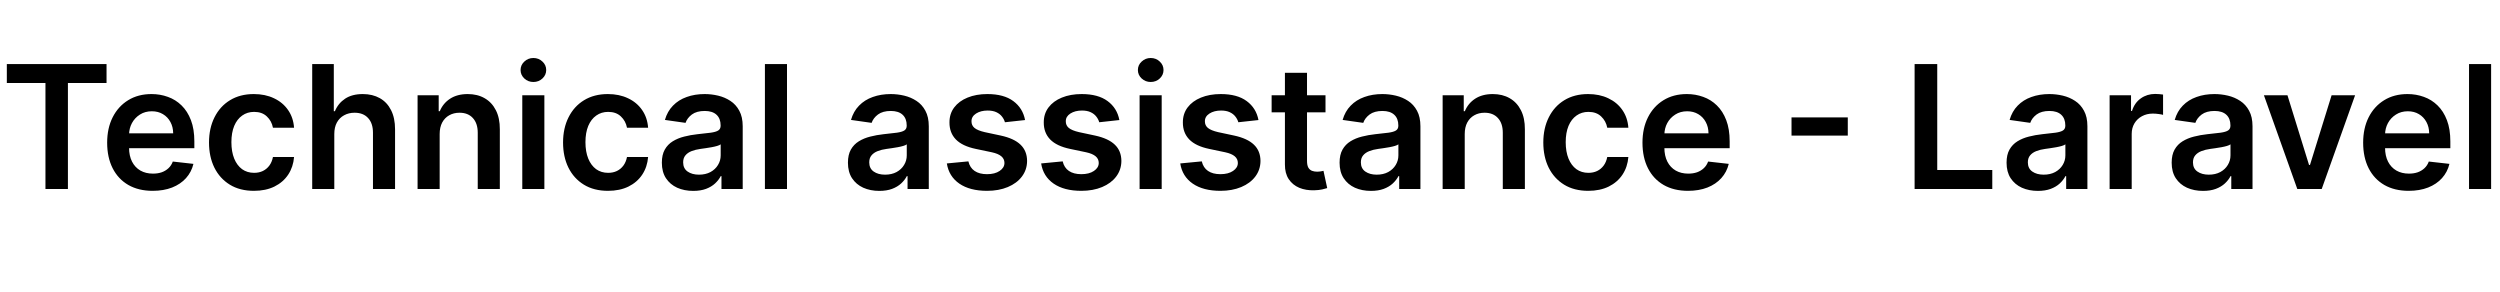 <svg width="291" height="34" viewBox="0 0 291 34" fill="none" xmlns="http://www.w3.org/2000/svg">
<g clip-path="url(#clip0_103_357)">
<path d="M0.795 9.663V7.455H12.401V9.663H7.905V22H5.291V9.663H0.795ZM17.772 22.213C16.678 22.213 15.733 21.986 14.938 21.531C14.147 21.072 13.539 20.423 13.113 19.585C12.686 18.742 12.473 17.75 12.473 16.609C12.473 15.487 12.686 14.502 13.113 13.655C13.543 12.803 14.145 12.14 14.916 11.666C15.688 11.188 16.595 10.949 17.637 10.949C18.309 10.949 18.944 11.058 19.54 11.276C20.142 11.489 20.672 11.82 21.131 12.27C21.595 12.72 21.96 13.293 22.225 13.989C22.49 14.68 22.622 15.504 22.622 16.46V17.249H13.681V15.516H20.158C20.153 15.023 20.047 14.585 19.838 14.202C19.63 13.813 19.339 13.508 18.965 13.286C18.596 13.063 18.165 12.952 17.672 12.952C17.147 12.952 16.685 13.079 16.287 13.335C15.89 13.586 15.579 13.918 15.357 14.329C15.139 14.737 15.028 15.184 15.023 15.672V17.185C15.023 17.819 15.139 18.364 15.371 18.818C15.603 19.268 15.927 19.614 16.344 19.855C16.761 20.092 17.248 20.21 17.807 20.21C18.181 20.21 18.52 20.158 18.823 20.054C19.126 19.945 19.389 19.787 19.611 19.578C19.834 19.37 20.002 19.112 20.115 18.804L22.516 19.074C22.364 19.708 22.076 20.262 21.649 20.736C21.228 21.204 20.688 21.569 20.03 21.829C19.372 22.085 18.619 22.213 17.772 22.213ZM29.556 22.213C28.467 22.213 27.532 21.974 26.751 21.496C25.974 21.017 25.375 20.357 24.954 19.514C24.537 18.667 24.329 17.691 24.329 16.588C24.329 15.48 24.542 14.502 24.968 13.655C25.394 12.803 25.995 12.14 26.772 11.666C27.553 11.188 28.477 10.949 29.542 10.949C30.427 10.949 31.211 11.112 31.893 11.439C32.579 11.761 33.126 12.218 33.533 12.81C33.941 13.397 34.173 14.083 34.229 14.869H31.772C31.673 14.344 31.436 13.906 31.062 13.555C30.692 13.2 30.198 13.023 29.577 13.023C29.052 13.023 28.59 13.165 28.192 13.449C27.795 13.728 27.485 14.131 27.262 14.656C27.044 15.182 26.935 15.812 26.935 16.546C26.935 17.289 27.044 17.928 27.262 18.463C27.48 18.993 27.785 19.403 28.178 19.692C28.576 19.976 29.042 20.118 29.577 20.118C29.956 20.118 30.295 20.047 30.593 19.905C30.896 19.758 31.149 19.547 31.353 19.273C31.557 18.998 31.696 18.664 31.772 18.271H34.229C34.168 19.043 33.941 19.727 33.548 20.324C33.155 20.916 32.62 21.38 31.942 21.716C31.265 22.047 30.47 22.213 29.556 22.213ZM38.912 15.608V22H36.341V7.455H38.855V12.945H38.983C39.238 12.329 39.634 11.844 40.169 11.489C40.709 11.129 41.395 10.949 42.228 10.949C42.986 10.949 43.646 11.107 44.21 11.425C44.773 11.742 45.209 12.206 45.517 12.817C45.829 13.428 45.985 14.173 45.985 15.054V22H43.414V15.452C43.414 14.718 43.225 14.147 42.846 13.74C42.472 13.328 41.947 13.122 41.27 13.122C40.815 13.122 40.408 13.222 40.048 13.421C39.693 13.615 39.413 13.896 39.21 14.266C39.011 14.635 38.912 15.082 38.912 15.608ZM51.177 15.608V22H48.606V11.091H51.064V12.945H51.191C51.442 12.334 51.842 11.848 52.392 11.489C52.946 11.129 53.63 10.949 54.444 10.949C55.197 10.949 55.853 11.11 56.412 11.432C56.975 11.754 57.411 12.22 57.718 12.831C58.031 13.442 58.185 14.183 58.18 15.054V22H55.609V15.452C55.609 14.723 55.42 14.152 55.041 13.74C54.667 13.328 54.148 13.122 53.485 13.122C53.036 13.122 52.636 13.222 52.285 13.421C51.94 13.615 51.667 13.896 51.468 14.266C51.274 14.635 51.177 15.082 51.177 15.608ZM60.794 22V11.091H63.365V22H60.794ZM62.086 9.543C61.679 9.543 61.329 9.408 61.035 9.138C60.742 8.863 60.595 8.534 60.595 8.151C60.595 7.762 60.742 7.433 61.035 7.163C61.329 6.889 61.679 6.751 62.086 6.751C62.498 6.751 62.849 6.889 63.137 7.163C63.431 7.433 63.578 7.762 63.578 8.151C63.578 8.534 63.431 8.863 63.137 9.138C62.849 9.408 62.498 9.543 62.086 9.543ZM70.767 22.213C69.678 22.213 68.743 21.974 67.962 21.496C67.185 21.017 66.586 20.357 66.165 19.514C65.748 18.667 65.54 17.691 65.54 16.588C65.54 15.48 65.753 14.502 66.179 13.655C66.605 12.803 67.206 12.14 67.983 11.666C68.764 11.188 69.688 10.949 70.753 10.949C71.638 10.949 72.422 11.112 73.104 11.439C73.79 11.761 74.337 12.218 74.744 12.81C75.151 13.397 75.383 14.083 75.44 14.869H72.983C72.883 14.344 72.647 13.906 72.273 13.555C71.903 13.2 71.409 13.023 70.788 13.023C70.263 13.023 69.801 13.165 69.403 13.449C69.006 13.728 68.695 14.131 68.473 14.656C68.255 15.182 68.146 15.812 68.146 16.546C68.146 17.289 68.255 17.928 68.473 18.463C68.691 18.993 68.996 19.403 69.389 19.692C69.787 19.976 70.253 20.118 70.788 20.118C71.167 20.118 71.506 20.047 71.804 19.905C72.107 19.758 72.36 19.547 72.564 19.273C72.767 18.998 72.907 18.664 72.983 18.271H75.44C75.379 19.043 75.151 19.727 74.758 20.324C74.365 20.916 73.831 21.38 73.153 21.716C72.476 22.047 71.681 22.213 70.767 22.213ZM80.691 22.22C79.999 22.22 79.377 22.097 78.823 21.851C78.274 21.6 77.838 21.231 77.516 20.743C77.199 20.255 77.04 19.654 77.04 18.939C77.04 18.323 77.154 17.814 77.381 17.412C77.608 17.009 77.918 16.688 78.311 16.446C78.704 16.204 79.147 16.022 79.64 15.899C80.137 15.771 80.65 15.679 81.181 15.622C81.82 15.556 82.338 15.497 82.736 15.445C83.134 15.388 83.423 15.303 83.603 15.189C83.787 15.07 83.88 14.888 83.88 14.642V14.599C83.88 14.064 83.721 13.65 83.404 13.357C83.087 13.063 82.63 12.916 82.033 12.916C81.403 12.916 80.904 13.053 80.534 13.328C80.17 13.603 79.924 13.927 79.796 14.301L77.395 13.96C77.585 13.297 77.897 12.743 78.333 12.298C78.768 11.848 79.301 11.512 79.931 11.29C80.561 11.062 81.257 10.949 82.019 10.949C82.544 10.949 83.068 11.01 83.588 11.133C84.109 11.257 84.585 11.46 85.016 11.744C85.447 12.024 85.793 12.405 86.053 12.888C86.318 13.371 86.451 13.974 86.451 14.699V22H83.979V20.501H83.894C83.738 20.805 83.517 21.088 83.233 21.354C82.954 21.614 82.601 21.825 82.175 21.986C81.754 22.142 81.259 22.22 80.691 22.22ZM81.358 20.331C81.874 20.331 82.322 20.229 82.701 20.026C83.079 19.817 83.371 19.543 83.574 19.202C83.783 18.861 83.887 18.489 83.887 18.087V16.801C83.806 16.867 83.669 16.929 83.475 16.986C83.285 17.043 83.072 17.092 82.836 17.135C82.599 17.178 82.365 17.215 82.132 17.249C81.9 17.282 81.699 17.31 81.529 17.334C81.145 17.386 80.802 17.471 80.499 17.59C80.196 17.708 79.957 17.874 79.782 18.087C79.606 18.295 79.519 18.565 79.519 18.896C79.519 19.37 79.692 19.727 80.037 19.969C80.383 20.21 80.823 20.331 81.358 20.331ZM91.607 7.455V22H89.036V7.455H91.607ZM102.351 22.22C101.66 22.22 101.037 22.097 100.483 21.851C99.934 21.6 99.498 21.231 99.176 20.743C98.859 20.255 98.7 19.654 98.7 18.939C98.7 18.323 98.814 17.814 99.041 17.412C99.269 17.009 99.579 16.688 99.972 16.446C100.365 16.204 100.807 16.022 101.3 15.899C101.797 15.771 102.311 15.679 102.841 15.622C103.48 15.556 103.999 15.497 104.396 15.445C104.794 15.388 105.083 15.303 105.263 15.189C105.447 15.07 105.54 14.888 105.54 14.642V14.599C105.54 14.064 105.381 13.65 105.064 13.357C104.747 13.063 104.29 12.916 103.693 12.916C103.063 12.916 102.564 13.053 102.195 13.328C101.83 13.603 101.584 13.927 101.456 14.301L99.055 13.96C99.245 13.297 99.557 12.743 99.993 12.298C100.429 11.848 100.961 11.512 101.591 11.29C102.221 11.062 102.917 10.949 103.679 10.949C104.205 10.949 104.728 11.01 105.249 11.133C105.769 11.257 106.245 11.46 106.676 11.744C107.107 12.024 107.453 12.405 107.713 12.888C107.978 13.371 108.111 13.974 108.111 14.699V22H105.639V20.501H105.554C105.398 20.805 105.178 21.088 104.893 21.354C104.614 21.614 104.261 21.825 103.835 21.986C103.414 22.142 102.919 22.22 102.351 22.22ZM103.018 20.331C103.535 20.331 103.982 20.229 104.361 20.026C104.74 19.817 105.031 19.543 105.234 19.202C105.443 18.861 105.547 18.489 105.547 18.087V16.801C105.466 16.867 105.329 16.929 105.135 16.986C104.946 17.043 104.732 17.092 104.496 17.135C104.259 17.178 104.025 17.215 103.793 17.249C103.561 17.282 103.359 17.31 103.189 17.334C102.805 17.386 102.462 17.471 102.159 17.59C101.856 17.708 101.617 17.874 101.442 18.087C101.267 18.295 101.179 18.565 101.179 18.896C101.179 19.37 101.352 19.727 101.697 19.969C102.043 20.21 102.483 20.331 103.018 20.331ZM119.318 13.974L116.974 14.23C116.908 13.993 116.792 13.771 116.626 13.562C116.465 13.354 116.248 13.186 115.973 13.058C115.698 12.93 115.362 12.867 114.964 12.867C114.429 12.867 113.98 12.982 113.615 13.214C113.255 13.447 113.078 13.747 113.082 14.117C113.078 14.434 113.194 14.692 113.43 14.891C113.672 15.089 114.07 15.253 114.624 15.381L116.484 15.778C117.517 16.001 118.284 16.354 118.786 16.837C119.292 17.32 119.548 17.952 119.553 18.733C119.548 19.419 119.347 20.026 118.949 20.551C118.556 21.072 118.009 21.479 117.308 21.773C116.607 22.066 115.803 22.213 114.893 22.213C113.558 22.213 112.483 21.934 111.669 21.375C110.855 20.812 110.369 20.028 110.213 19.024L112.72 18.783C112.834 19.275 113.075 19.647 113.445 19.898C113.814 20.149 114.295 20.274 114.886 20.274C115.497 20.274 115.987 20.149 116.357 19.898C116.731 19.647 116.918 19.337 116.918 18.967C116.918 18.655 116.797 18.397 116.555 18.193C116.319 17.99 115.949 17.833 115.447 17.724L113.587 17.334C112.54 17.116 111.766 16.749 111.264 16.233C110.762 15.712 110.514 15.054 110.518 14.258C110.514 13.586 110.696 13.004 111.065 12.511C111.439 12.014 111.958 11.631 112.621 11.361C113.288 11.086 114.058 10.949 114.929 10.949C116.207 10.949 117.214 11.221 117.947 11.766C118.686 12.31 119.143 13.046 119.318 13.974ZM130.295 13.974L127.951 14.23C127.885 13.993 127.769 13.771 127.603 13.562C127.442 13.354 127.224 13.186 126.95 13.058C126.675 12.93 126.339 12.867 125.941 12.867C125.406 12.867 124.956 12.982 124.592 13.214C124.232 13.447 124.054 13.747 124.059 14.117C124.054 14.434 124.17 14.692 124.407 14.891C124.648 15.089 125.046 15.253 125.6 15.381L127.461 15.778C128.493 16.001 129.26 16.354 129.762 16.837C130.269 17.32 130.524 17.952 130.529 18.733C130.524 19.419 130.323 20.026 129.925 20.551C129.532 21.072 128.986 21.479 128.285 21.773C127.584 22.066 126.779 22.213 125.87 22.213C124.535 22.213 123.46 21.934 122.646 21.375C121.831 20.812 121.346 20.028 121.19 19.024L123.697 18.783C123.81 19.275 124.052 19.647 124.421 19.898C124.79 20.149 125.271 20.274 125.863 20.274C126.474 20.274 126.964 20.149 127.333 19.898C127.707 19.647 127.894 19.337 127.894 18.967C127.894 18.655 127.773 18.397 127.532 18.193C127.295 17.99 126.926 17.833 126.424 17.724L124.563 17.334C123.517 17.116 122.743 16.749 122.241 16.233C121.739 15.712 121.49 15.054 121.495 14.258C121.49 13.586 121.673 13.004 122.042 12.511C122.416 12.014 122.934 11.631 123.597 11.361C124.265 11.086 125.034 10.949 125.906 10.949C127.184 10.949 128.19 11.221 128.924 11.766C129.663 12.31 130.12 13.046 130.295 13.974ZM132.649 22V11.091H135.22V22H132.649ZM133.942 9.543C133.535 9.543 133.184 9.408 132.891 9.138C132.597 8.863 132.45 8.534 132.45 8.151C132.45 7.762 132.597 7.433 132.891 7.163C133.184 6.889 133.535 6.751 133.942 6.751C134.354 6.751 134.704 6.889 134.993 7.163C135.286 7.433 135.433 7.762 135.433 8.151C135.433 8.534 135.286 8.863 134.993 9.138C134.704 9.408 134.354 9.543 133.942 9.543ZM146.486 13.974L144.142 14.23C144.076 13.993 143.96 13.771 143.794 13.562C143.633 13.354 143.416 13.186 143.141 13.058C142.866 12.93 142.53 12.867 142.132 12.867C141.597 12.867 141.148 12.982 140.783 13.214C140.423 13.447 140.246 13.747 140.25 14.117C140.246 14.434 140.362 14.692 140.598 14.891C140.84 15.089 141.238 15.253 141.792 15.381L143.652 15.778C144.685 16.001 145.452 16.354 145.953 16.837C146.46 17.32 146.716 17.952 146.721 18.733C146.716 19.419 146.515 20.026 146.117 20.551C145.724 21.072 145.177 21.479 144.476 21.773C143.775 22.066 142.971 22.213 142.061 22.213C140.726 22.213 139.651 21.934 138.837 21.375C138.023 20.812 137.537 20.028 137.381 19.024L139.888 18.783C140.002 19.275 140.243 19.647 140.613 19.898C140.982 20.149 141.462 20.274 142.054 20.274C142.665 20.274 143.155 20.149 143.525 19.898C143.899 19.647 144.086 19.337 144.086 18.967C144.086 18.655 143.965 18.397 143.723 18.193C143.487 17.99 143.117 17.833 142.615 17.724L140.755 17.334C139.708 17.116 138.934 16.749 138.432 16.233C137.93 15.712 137.682 15.054 137.686 14.258C137.682 13.586 137.864 13.004 138.233 12.511C138.607 12.014 139.126 11.631 139.789 11.361C140.456 11.086 141.226 10.949 142.097 10.949C143.375 10.949 144.382 11.221 145.115 11.766C145.854 12.31 146.311 13.046 146.486 13.974ZM154.288 11.091V13.079H148.017V11.091H154.288ZM149.565 8.477H152.136V18.719C152.136 19.064 152.188 19.329 152.292 19.514C152.401 19.694 152.543 19.817 152.718 19.884C152.894 19.95 153.088 19.983 153.301 19.983C153.462 19.983 153.609 19.971 153.741 19.947C153.878 19.924 153.983 19.902 154.054 19.884L154.487 21.893C154.35 21.941 154.153 21.993 153.897 22.05C153.646 22.107 153.339 22.14 152.974 22.149C152.33 22.168 151.75 22.071 151.234 21.858C150.718 21.64 150.308 21.304 150.005 20.849C149.707 20.395 149.56 19.827 149.565 19.145V8.477ZM159.577 22.22C158.886 22.22 158.263 22.097 157.71 21.851C157.16 21.6 156.725 21.231 156.403 20.743C156.085 20.255 155.927 19.654 155.927 18.939C155.927 18.323 156.04 17.814 156.268 17.412C156.495 17.009 156.805 16.688 157.198 16.446C157.591 16.204 158.034 16.022 158.526 15.899C159.023 15.771 159.537 15.679 160.067 15.622C160.707 15.556 161.225 15.497 161.623 15.445C162.021 15.388 162.309 15.303 162.489 15.189C162.674 15.07 162.766 14.888 162.766 14.642V14.599C162.766 14.064 162.608 13.65 162.29 13.357C161.973 13.063 161.516 12.916 160.92 12.916C160.29 12.916 159.79 13.053 159.421 13.328C159.057 13.603 158.81 13.927 158.683 14.301L156.282 13.96C156.471 13.297 156.784 12.743 157.219 12.298C157.655 11.848 158.188 11.512 158.817 11.29C159.447 11.062 160.143 10.949 160.906 10.949C161.431 10.949 161.954 11.01 162.475 11.133C162.996 11.257 163.472 11.46 163.903 11.744C164.334 12.024 164.679 12.405 164.94 12.888C165.205 13.371 165.337 13.974 165.337 14.699V22H162.866V20.501H162.781C162.624 20.805 162.404 21.088 162.12 21.354C161.841 21.614 161.488 21.825 161.062 21.986C160.64 22.142 160.146 22.22 159.577 22.22ZM160.245 20.331C160.761 20.331 161.209 20.229 161.587 20.026C161.966 19.817 162.257 19.543 162.461 19.202C162.669 18.861 162.773 18.489 162.773 18.087V16.801C162.693 16.867 162.556 16.929 162.362 16.986C162.172 17.043 161.959 17.092 161.722 17.135C161.486 17.178 161.251 17.215 161.019 17.249C160.787 17.282 160.586 17.31 160.415 17.334C160.032 17.386 159.689 17.471 159.386 17.59C159.083 17.708 158.844 17.874 158.668 18.087C158.493 18.295 158.406 18.565 158.406 18.896C158.406 19.37 158.578 19.727 158.924 19.969C159.27 20.21 159.71 20.331 160.245 20.331ZM170.494 15.608V22H167.923V11.091H170.38V12.945H170.508C170.759 12.334 171.159 11.848 171.708 11.489C172.262 11.129 172.946 10.949 173.761 10.949C174.513 10.949 175.169 11.11 175.728 11.432C176.291 11.754 176.727 12.22 177.035 12.831C177.347 13.442 177.501 14.183 177.496 15.054V22H174.925V15.452C174.925 14.723 174.736 14.152 174.357 13.74C173.983 13.328 173.465 13.122 172.802 13.122C172.352 13.122 171.952 13.222 171.602 13.421C171.256 13.615 170.984 13.896 170.785 14.266C170.591 14.635 170.494 15.082 170.494 15.608ZM184.869 22.213C183.78 22.213 182.844 21.974 182.063 21.496C181.287 21.017 180.688 20.357 180.266 19.514C179.85 18.667 179.641 17.691 179.641 16.588C179.641 15.48 179.854 14.502 180.281 13.655C180.707 12.803 181.308 12.14 182.085 11.666C182.866 11.188 183.789 10.949 184.854 10.949C185.74 10.949 186.523 11.112 187.205 11.439C187.892 11.761 188.439 12.218 188.846 12.81C189.253 13.397 189.485 14.083 189.542 14.869H187.085C186.985 14.344 186.748 13.906 186.374 13.555C186.005 13.2 185.51 13.023 184.89 13.023C184.364 13.023 183.903 13.165 183.505 13.449C183.107 13.728 182.797 14.131 182.575 14.656C182.357 15.182 182.248 15.812 182.248 16.546C182.248 17.289 182.357 17.928 182.575 18.463C182.792 18.993 183.098 19.403 183.491 19.692C183.888 19.976 184.355 20.118 184.89 20.118C185.269 20.118 185.607 20.047 185.906 19.905C186.209 19.758 186.462 19.547 186.665 19.273C186.869 18.998 187.009 18.664 187.085 18.271H189.542C189.48 19.043 189.253 19.727 188.86 20.324C188.467 20.916 187.932 21.38 187.255 21.716C186.578 22.047 185.782 22.213 184.869 22.213ZM196.483 22.213C195.389 22.213 194.444 21.986 193.649 21.531C192.858 21.072 192.25 20.423 191.824 19.585C191.397 18.742 191.184 17.75 191.184 16.609C191.184 15.487 191.397 14.502 191.824 13.655C192.254 12.803 192.856 12.14 193.627 11.666C194.399 11.188 195.306 10.949 196.348 10.949C197.02 10.949 197.654 11.058 198.251 11.276C198.852 11.489 199.383 11.82 199.842 12.27C200.306 12.72 200.671 13.293 200.936 13.989C201.201 14.68 201.333 15.504 201.333 16.46V17.249H192.392V15.516H198.869C198.864 15.023 198.758 14.585 198.549 14.202C198.341 13.813 198.05 13.508 197.676 13.286C197.306 13.063 196.876 12.952 196.383 12.952C195.858 12.952 195.396 13.079 194.998 13.335C194.6 13.586 194.29 13.918 194.068 14.329C193.85 14.737 193.739 15.184 193.734 15.672V17.185C193.734 17.819 193.85 18.364 194.082 18.818C194.314 19.268 194.638 19.614 195.055 19.855C195.472 20.092 195.959 20.21 196.518 20.21C196.892 20.21 197.231 20.158 197.534 20.054C197.837 19.945 198.1 19.787 198.322 19.578C198.545 19.37 198.713 19.112 198.826 18.804L201.227 19.074C201.075 19.708 200.787 20.262 200.36 20.736C199.939 21.204 199.399 21.569 198.741 21.829C198.083 22.085 197.33 22.213 196.483 22.213ZM215.082 13.669V15.786H208.533V13.669H215.082ZM222.86 22V7.455H225.495V19.791H231.902V22H222.86ZM237.214 22.22C236.523 22.22 235.9 22.097 235.346 21.851C234.797 21.6 234.361 21.231 234.039 20.743C233.722 20.255 233.564 19.654 233.564 18.939C233.564 18.323 233.677 17.814 233.904 17.412C234.132 17.009 234.442 16.688 234.835 16.446C235.228 16.204 235.671 16.022 236.163 15.899C236.66 15.771 237.174 15.679 237.704 15.622C238.343 15.556 238.862 15.497 239.26 15.445C239.657 15.388 239.946 15.303 240.126 15.189C240.311 15.07 240.403 14.888 240.403 14.642V14.599C240.403 14.064 240.244 13.65 239.927 13.357C239.61 13.063 239.153 12.916 238.556 12.916C237.927 12.916 237.427 13.053 237.058 13.328C236.693 13.603 236.447 13.927 236.319 14.301L233.919 13.96C234.108 13.297 234.421 12.743 234.856 12.298C235.292 11.848 235.824 11.512 236.454 11.29C237.084 11.062 237.78 10.949 238.542 10.949C239.068 10.949 239.591 11.01 240.112 11.133C240.633 11.257 241.109 11.46 241.539 11.744C241.97 12.024 242.316 12.405 242.576 12.888C242.842 13.371 242.974 13.974 242.974 14.699V22H240.502V20.501H240.417C240.261 20.805 240.041 21.088 239.757 21.354C239.477 21.614 239.125 21.825 238.699 21.986C238.277 22.142 237.782 22.22 237.214 22.22ZM237.882 20.331C238.398 20.331 238.845 20.229 239.224 20.026C239.603 19.817 239.894 19.543 240.098 19.202C240.306 18.861 240.41 18.489 240.41 18.087V16.801C240.33 16.867 240.192 16.929 239.998 16.986C239.809 17.043 239.596 17.092 239.359 17.135C239.122 17.178 238.888 17.215 238.656 17.249C238.424 17.282 238.223 17.31 238.052 17.334C237.669 17.386 237.325 17.471 237.022 17.59C236.719 17.708 236.48 17.874 236.305 18.087C236.13 18.295 236.042 18.565 236.042 18.896C236.042 19.37 236.215 19.727 236.561 19.969C236.906 20.21 237.347 20.331 237.882 20.331ZM245.559 22V11.091H248.052V12.909H248.166C248.365 12.279 248.706 11.794 249.189 11.453C249.676 11.107 250.233 10.935 250.858 10.935C251 10.935 251.158 10.942 251.333 10.956C251.513 10.965 251.663 10.982 251.781 11.006V13.371C251.672 13.333 251.499 13.3 251.262 13.271C251.03 13.238 250.806 13.222 250.588 13.222C250.119 13.222 249.698 13.323 249.324 13.527C248.954 13.726 248.663 14.003 248.45 14.358C248.237 14.713 248.13 15.123 248.13 15.587V22H245.559ZM256.433 22.22C255.742 22.22 255.119 22.097 254.565 21.851C254.016 21.6 253.58 21.231 253.258 20.743C252.941 20.255 252.782 19.654 252.782 18.939C252.782 18.323 252.896 17.814 253.123 17.412C253.35 17.009 253.661 16.688 254.054 16.446C254.447 16.204 254.889 16.022 255.382 15.899C255.879 15.771 256.393 15.679 256.923 15.622C257.562 15.556 258.081 15.497 258.478 15.445C258.876 15.388 259.165 15.303 259.345 15.189C259.529 15.07 259.622 14.888 259.622 14.642V14.599C259.622 14.064 259.463 13.65 259.146 13.357C258.829 13.063 258.372 12.916 257.775 12.916C257.145 12.916 256.646 13.053 256.277 13.328C255.912 13.603 255.666 13.927 255.538 14.301L253.137 13.96C253.327 13.297 253.639 12.743 254.075 12.298C254.511 11.848 255.043 11.512 255.673 11.29C256.303 11.062 256.999 10.949 257.761 10.949C258.287 10.949 258.81 11.01 259.331 11.133C259.851 11.257 260.327 11.46 260.758 11.744C261.189 12.024 261.535 12.405 261.795 12.888C262.06 13.371 262.193 13.974 262.193 14.699V22H259.721V20.501H259.636C259.48 20.805 259.26 21.088 258.975 21.354C258.696 21.614 258.343 21.825 257.917 21.986C257.496 22.142 257.001 22.22 256.433 22.22ZM257.1 20.331C257.617 20.331 258.064 20.229 258.443 20.026C258.822 19.817 259.113 19.543 259.316 19.202C259.525 18.861 259.629 18.489 259.629 18.087V16.801C259.548 16.867 259.411 16.929 259.217 16.986C259.028 17.043 258.815 17.092 258.578 17.135C258.341 17.178 258.107 17.215 257.875 17.249C257.643 17.282 257.441 17.31 257.271 17.334C256.887 17.386 256.544 17.471 256.241 17.59C255.938 17.708 255.699 17.874 255.524 18.087C255.349 18.295 255.261 18.565 255.261 18.896C255.261 19.37 255.434 19.727 255.779 19.969C256.125 20.21 256.565 20.331 257.1 20.331ZM274.132 11.091L270.247 22H267.406L263.521 11.091H266.262L268.77 19.195H268.883L271.397 11.091H274.132ZM280.369 22.213C279.276 22.213 278.331 21.986 277.536 21.531C276.745 21.072 276.136 20.423 275.71 19.585C275.284 18.742 275.071 17.75 275.071 16.609C275.071 15.487 275.284 14.502 275.71 13.655C276.141 12.803 276.742 12.14 277.514 11.666C278.286 11.188 279.193 10.949 280.234 10.949C280.907 10.949 281.541 11.058 282.138 11.276C282.739 11.489 283.269 11.82 283.729 12.27C284.193 12.72 284.557 13.293 284.822 13.989C285.088 14.68 285.22 15.504 285.22 16.46V17.249H276.278V15.516H282.756C282.751 15.023 282.644 14.585 282.436 14.202C282.228 13.813 281.937 13.508 281.562 13.286C281.193 13.063 280.762 12.952 280.27 12.952C279.744 12.952 279.283 13.079 278.885 13.335C278.487 13.586 278.177 13.918 277.955 14.329C277.737 14.737 277.625 15.184 277.621 15.672V17.185C277.621 17.819 277.737 18.364 277.969 18.818C278.201 19.268 278.525 19.614 278.942 19.855C279.358 20.092 279.846 20.21 280.405 20.21C280.779 20.21 281.117 20.158 281.42 20.054C281.723 19.945 281.986 19.787 282.209 19.578C282.431 19.37 282.599 19.112 282.713 18.804L285.114 19.074C284.962 19.708 284.673 20.262 284.247 20.736C283.826 21.204 283.286 21.569 282.628 21.829C281.97 22.085 281.217 22.213 280.369 22.213ZM289.966 7.455V22H287.395V7.455H289.966Z" fill="black"/>
</g>
<defs>
<clipPath id="clip0_103_357">
<rect width="291" height="34" fill="white"/>
</clipPath>
</defs>
</svg>
